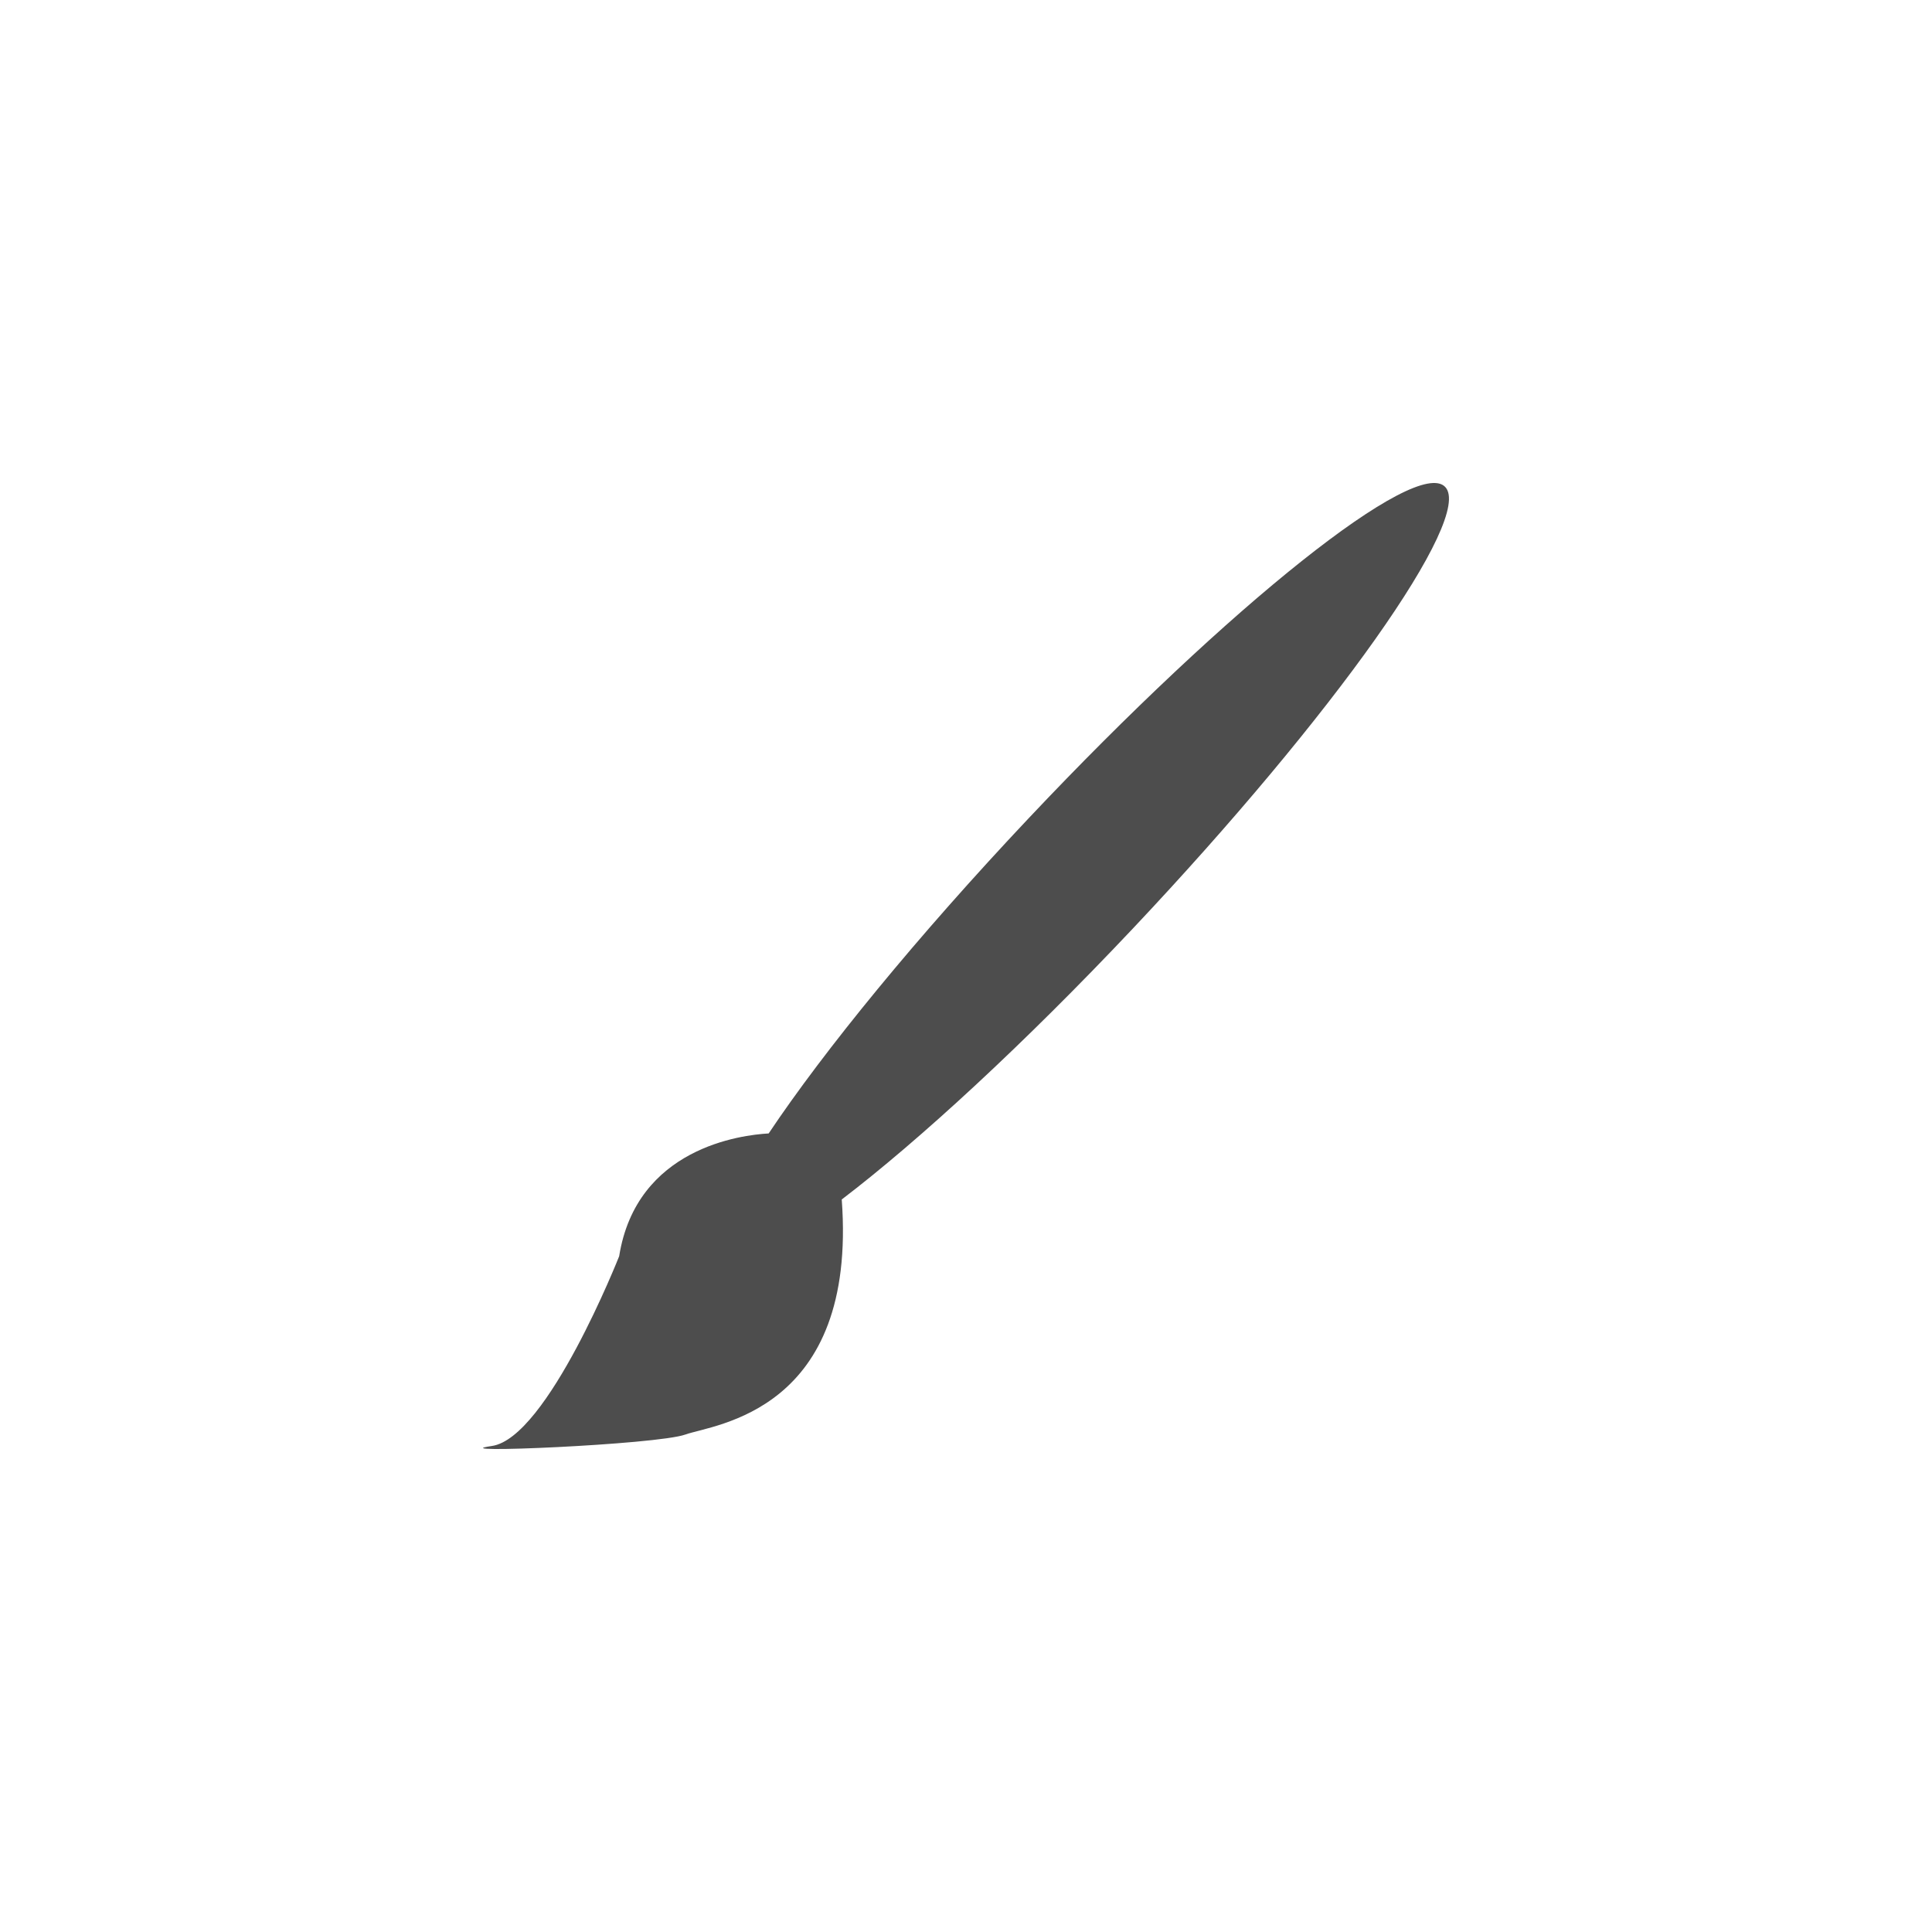 <?xml version="1.0" encoding="utf-8"?>
<!-- Generator: Adobe Illustrator 16.2.1, SVG Export Plug-In . SVG Version: 6.00 Build 0)  -->
<!DOCTYPE svg PUBLIC "-//W3C//DTD SVG 1.1//EN" "http://www.w3.org/Graphics/SVG/1.1/DTD/svg11.dtd">
<svg style="fill: #4d4d4d" version="1.1" id="Layer_1" xmlns="http://www.w3.org/2000/svg" xmlns:xlink="http://www.w3.org/1999/xlink" x="0px" y="0px"
	 width="512px" height="512px" viewBox="0 0 512 512" enable-background="new 0 0 512 512" xml:space="preserve">
<path style="fill: none" d="M256,0C114.609,0,0,114.609,0,256s114.609,256,256,256s256-114.609,256-256S397.391,0,256,0z M256,472
	c-119.297,0-216-96.703-216-216S136.703,40,256,40s216,96.703,216,216S375.297,472,256,472z"/>
<path d="M223.07,317.875c20.578-15.703,48.273-41.188,77.195-71.852c53.297-56.531,90.359-108.906,82.734-116.969
	c-7.609-8.094-57,31.188-110.328,87.719c-29.68,31.469-54.281,61.633-68.969,83.602c-7.141,0.391-35.023,3.75-39.617,32.531
	c0,0-19.016,48.188-33.75,50.297c-14.586,2.109,43.75-0.312,51.328-3.047C189.148,377.469,227.25,374.234,223.07,317.875z"/>
</svg>
